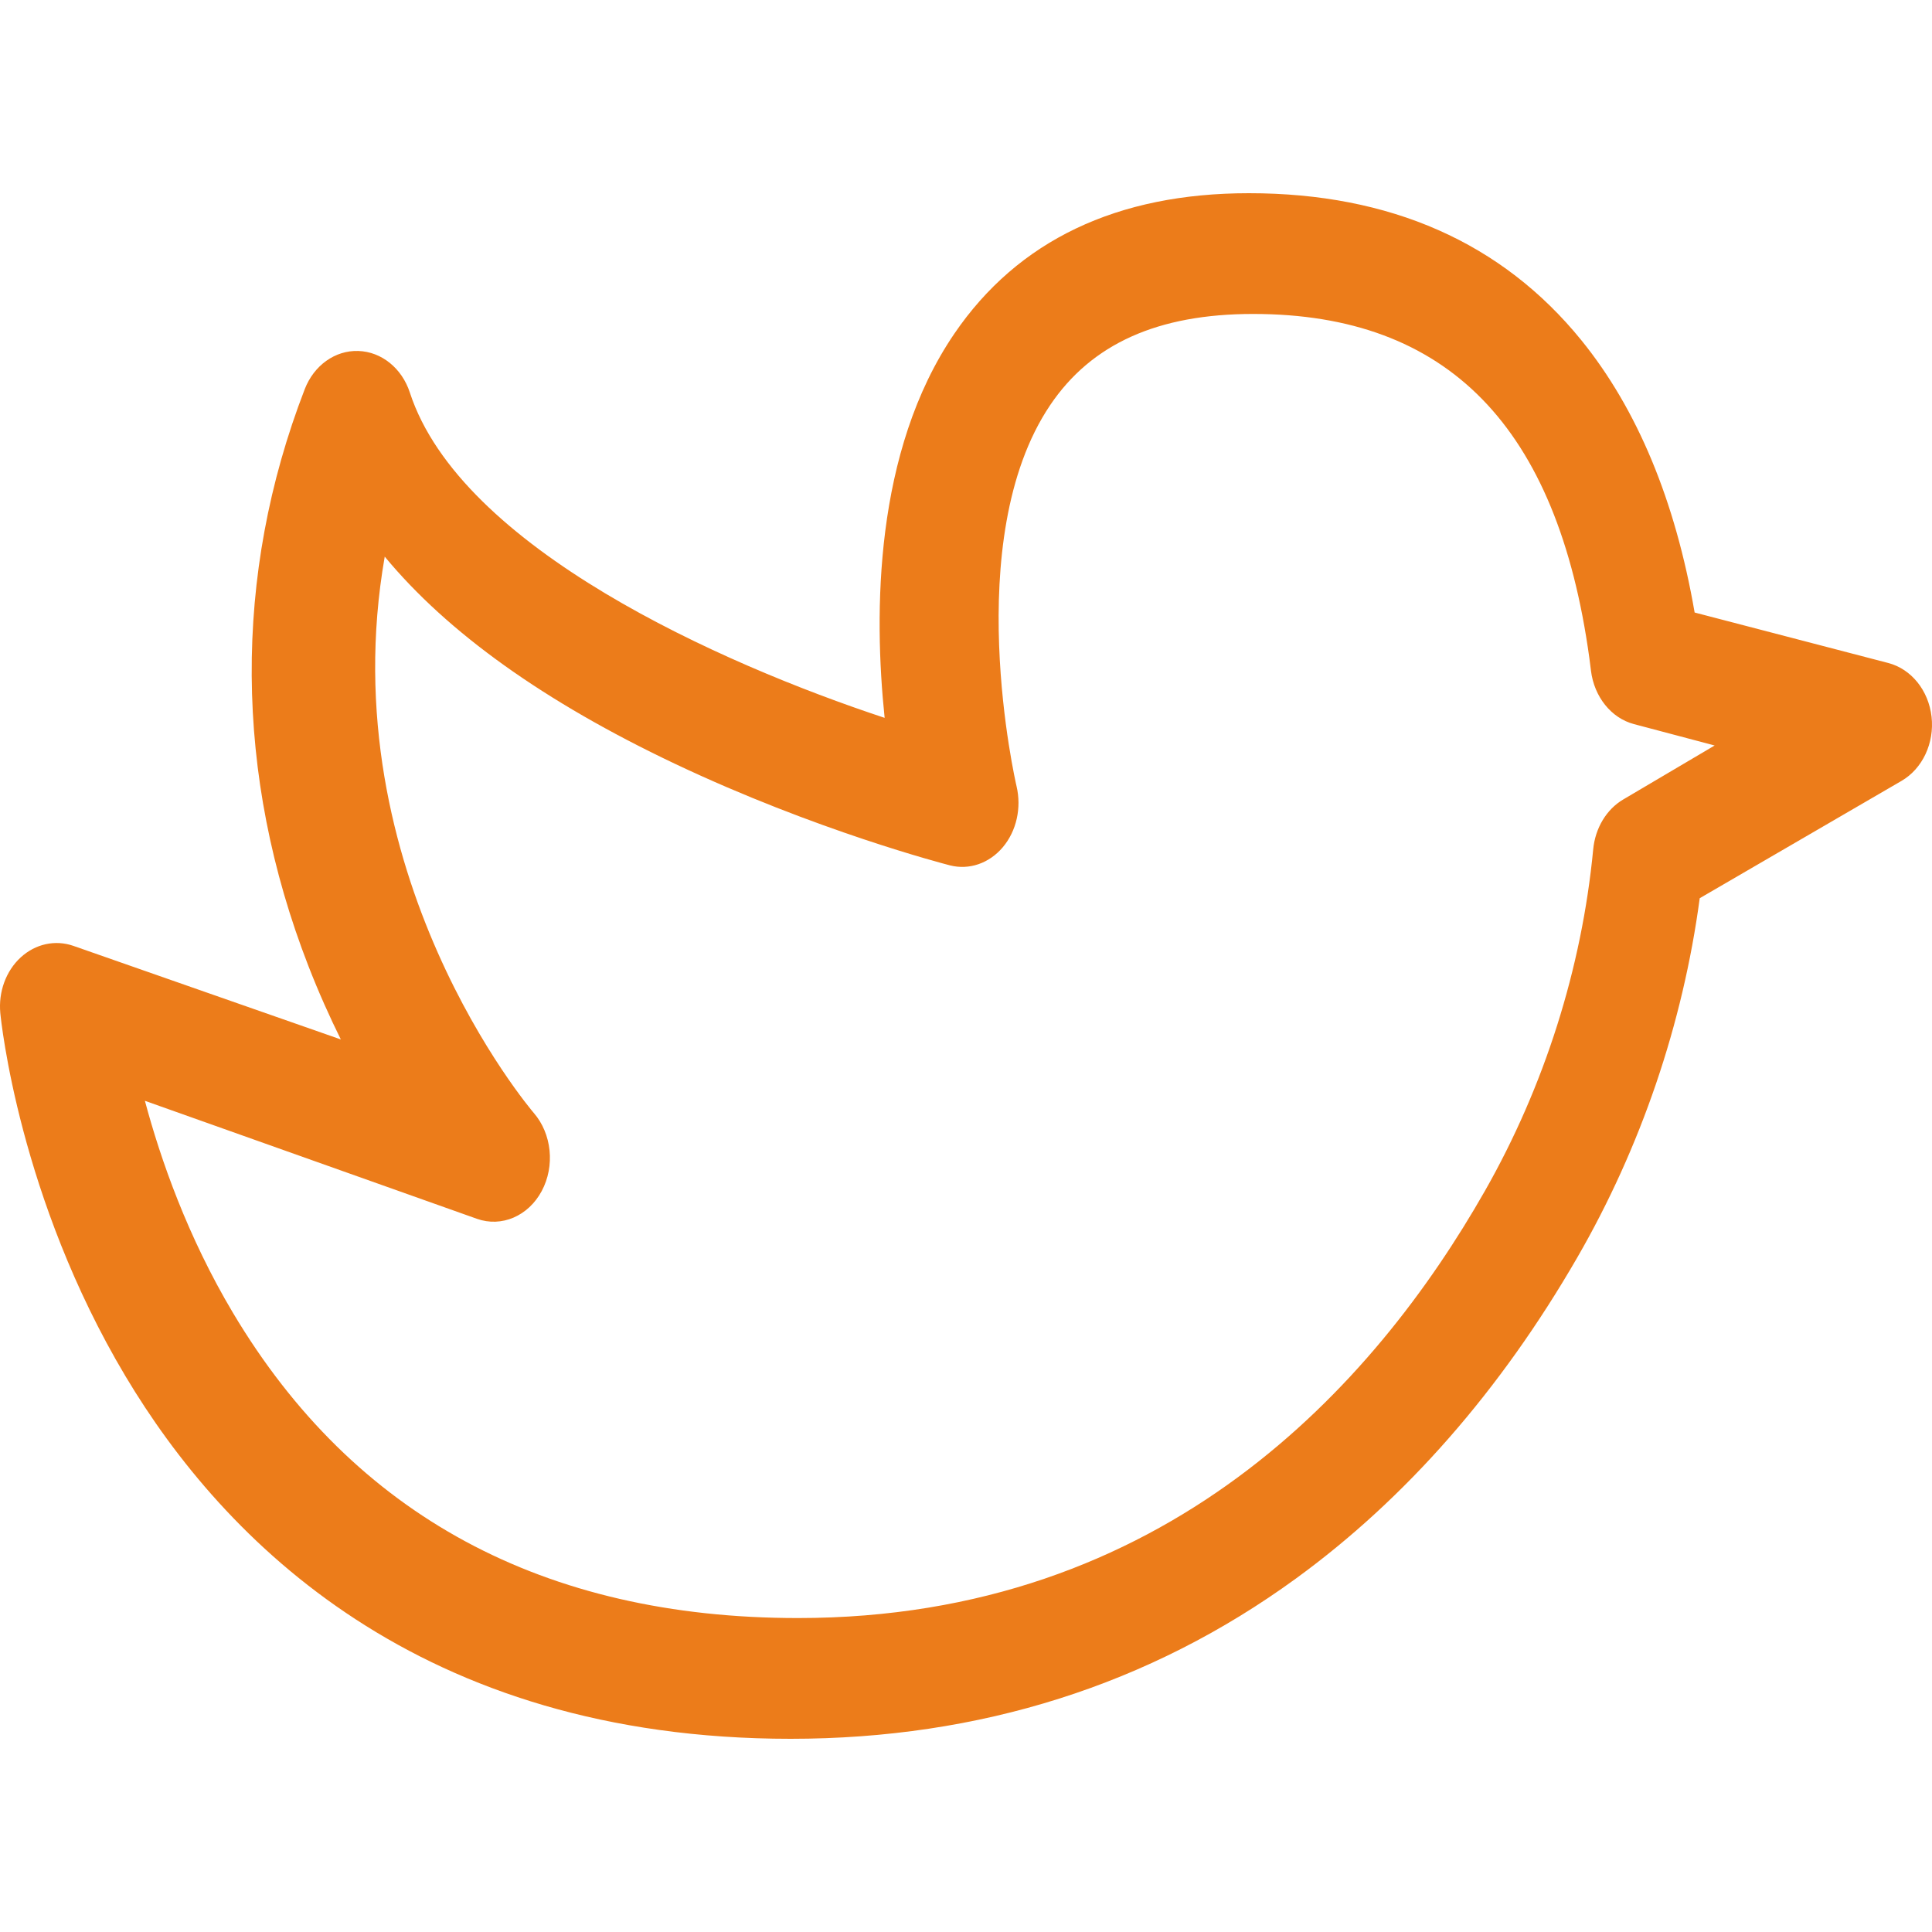 <?xml version="1.0" encoding="UTF-8"?>
<svg width="80px" height="80px" viewBox="0 0 80 80" version="1.1" xmlns="http://www.w3.org/2000/svg" xmlns:xlink="http://www.w3.org/1999/xlink">
    <title>twitter</title>
    <g id="twitter" stroke="none" stroke-width="1" fill="none" fill-rule="evenodd">
        <path d="M79.982,29.681 C79.859,28.591 79.144,27.702 78.188,27.453 L70.171,25.363 C69.371,20.729 67.794,16.939 65.477,14.084 C62.199,10.047 57.568,8 51.713,8 C46.252,8 42.149,9.957 39.517,13.817 C36.194,18.69 36.18,25.4 36.631,29.725 C29.864,27.487 19.072,22.691 16.971,16.255 C16.642,15.246 15.797,14.564 14.838,14.533 C13.878,14.5 13,15.128 12.619,16.114 C9.638,23.827 9.692,32.089 12.773,40.007 C13.198,41.098 13.653,42.112 14.113,43.041 L3.043,39.168 C2.289,38.904 1.467,39.083 0.856,39.645 C0.246,40.206 -0.071,41.073 0.013,41.953 C0.043,42.262 0.792,49.604 5.193,56.981 C9.281,63.833 17.379,72 32.739,72 C40.572,72 47.611,69.768 53.66,65.365 C58.207,62.056 62.127,57.584 65.31,52.074 C67.944,47.514 69.685,42.397 70.382,37.193 L78.736,32.336 C79.607,31.83 80.104,30.77 79.982,29.681 Z M67.212,33.106 C66.521,33.514 66.055,34.288 65.971,35.169 C65.5,40.092 63.95,44.982 61.489,49.31 C56.899,57.38 48.239,67 33.042,67 C22.518,67 14.648,62.75 9.651,54.369 C7.768,51.209 6.649,48.011 6,45.582 L19.748,50.468 C20.768,50.831 21.875,50.356 22.431,49.319 C22.987,48.281 22.85,46.945 22.099,46.08 C22.004,45.97 13.642,36.139 15.931,23.049 C18.531,26.195 22.545,29.063 27.932,31.619 C33.778,34.392 39.109,35.774 39.333,35.832 C40.13,36.036 40.961,35.75 41.526,35.08 C42.091,34.41 42.305,33.451 42.093,32.555 C42.069,32.453 39.729,22.354 43.484,16.777 C45.196,14.236 47.946,13 51.891,13 C59.938,13 64.491,17.661 65.812,27.249 C65.835,27.413 65.855,27.577 65.875,27.741 L65.878,27.768 C66.01,28.853 66.717,29.734 67.656,29.983 L71,30.869 L67.212,33.106 Z" fill="#EC7C1A" fill-rule="nonzero"></path>
    </g>
</svg>